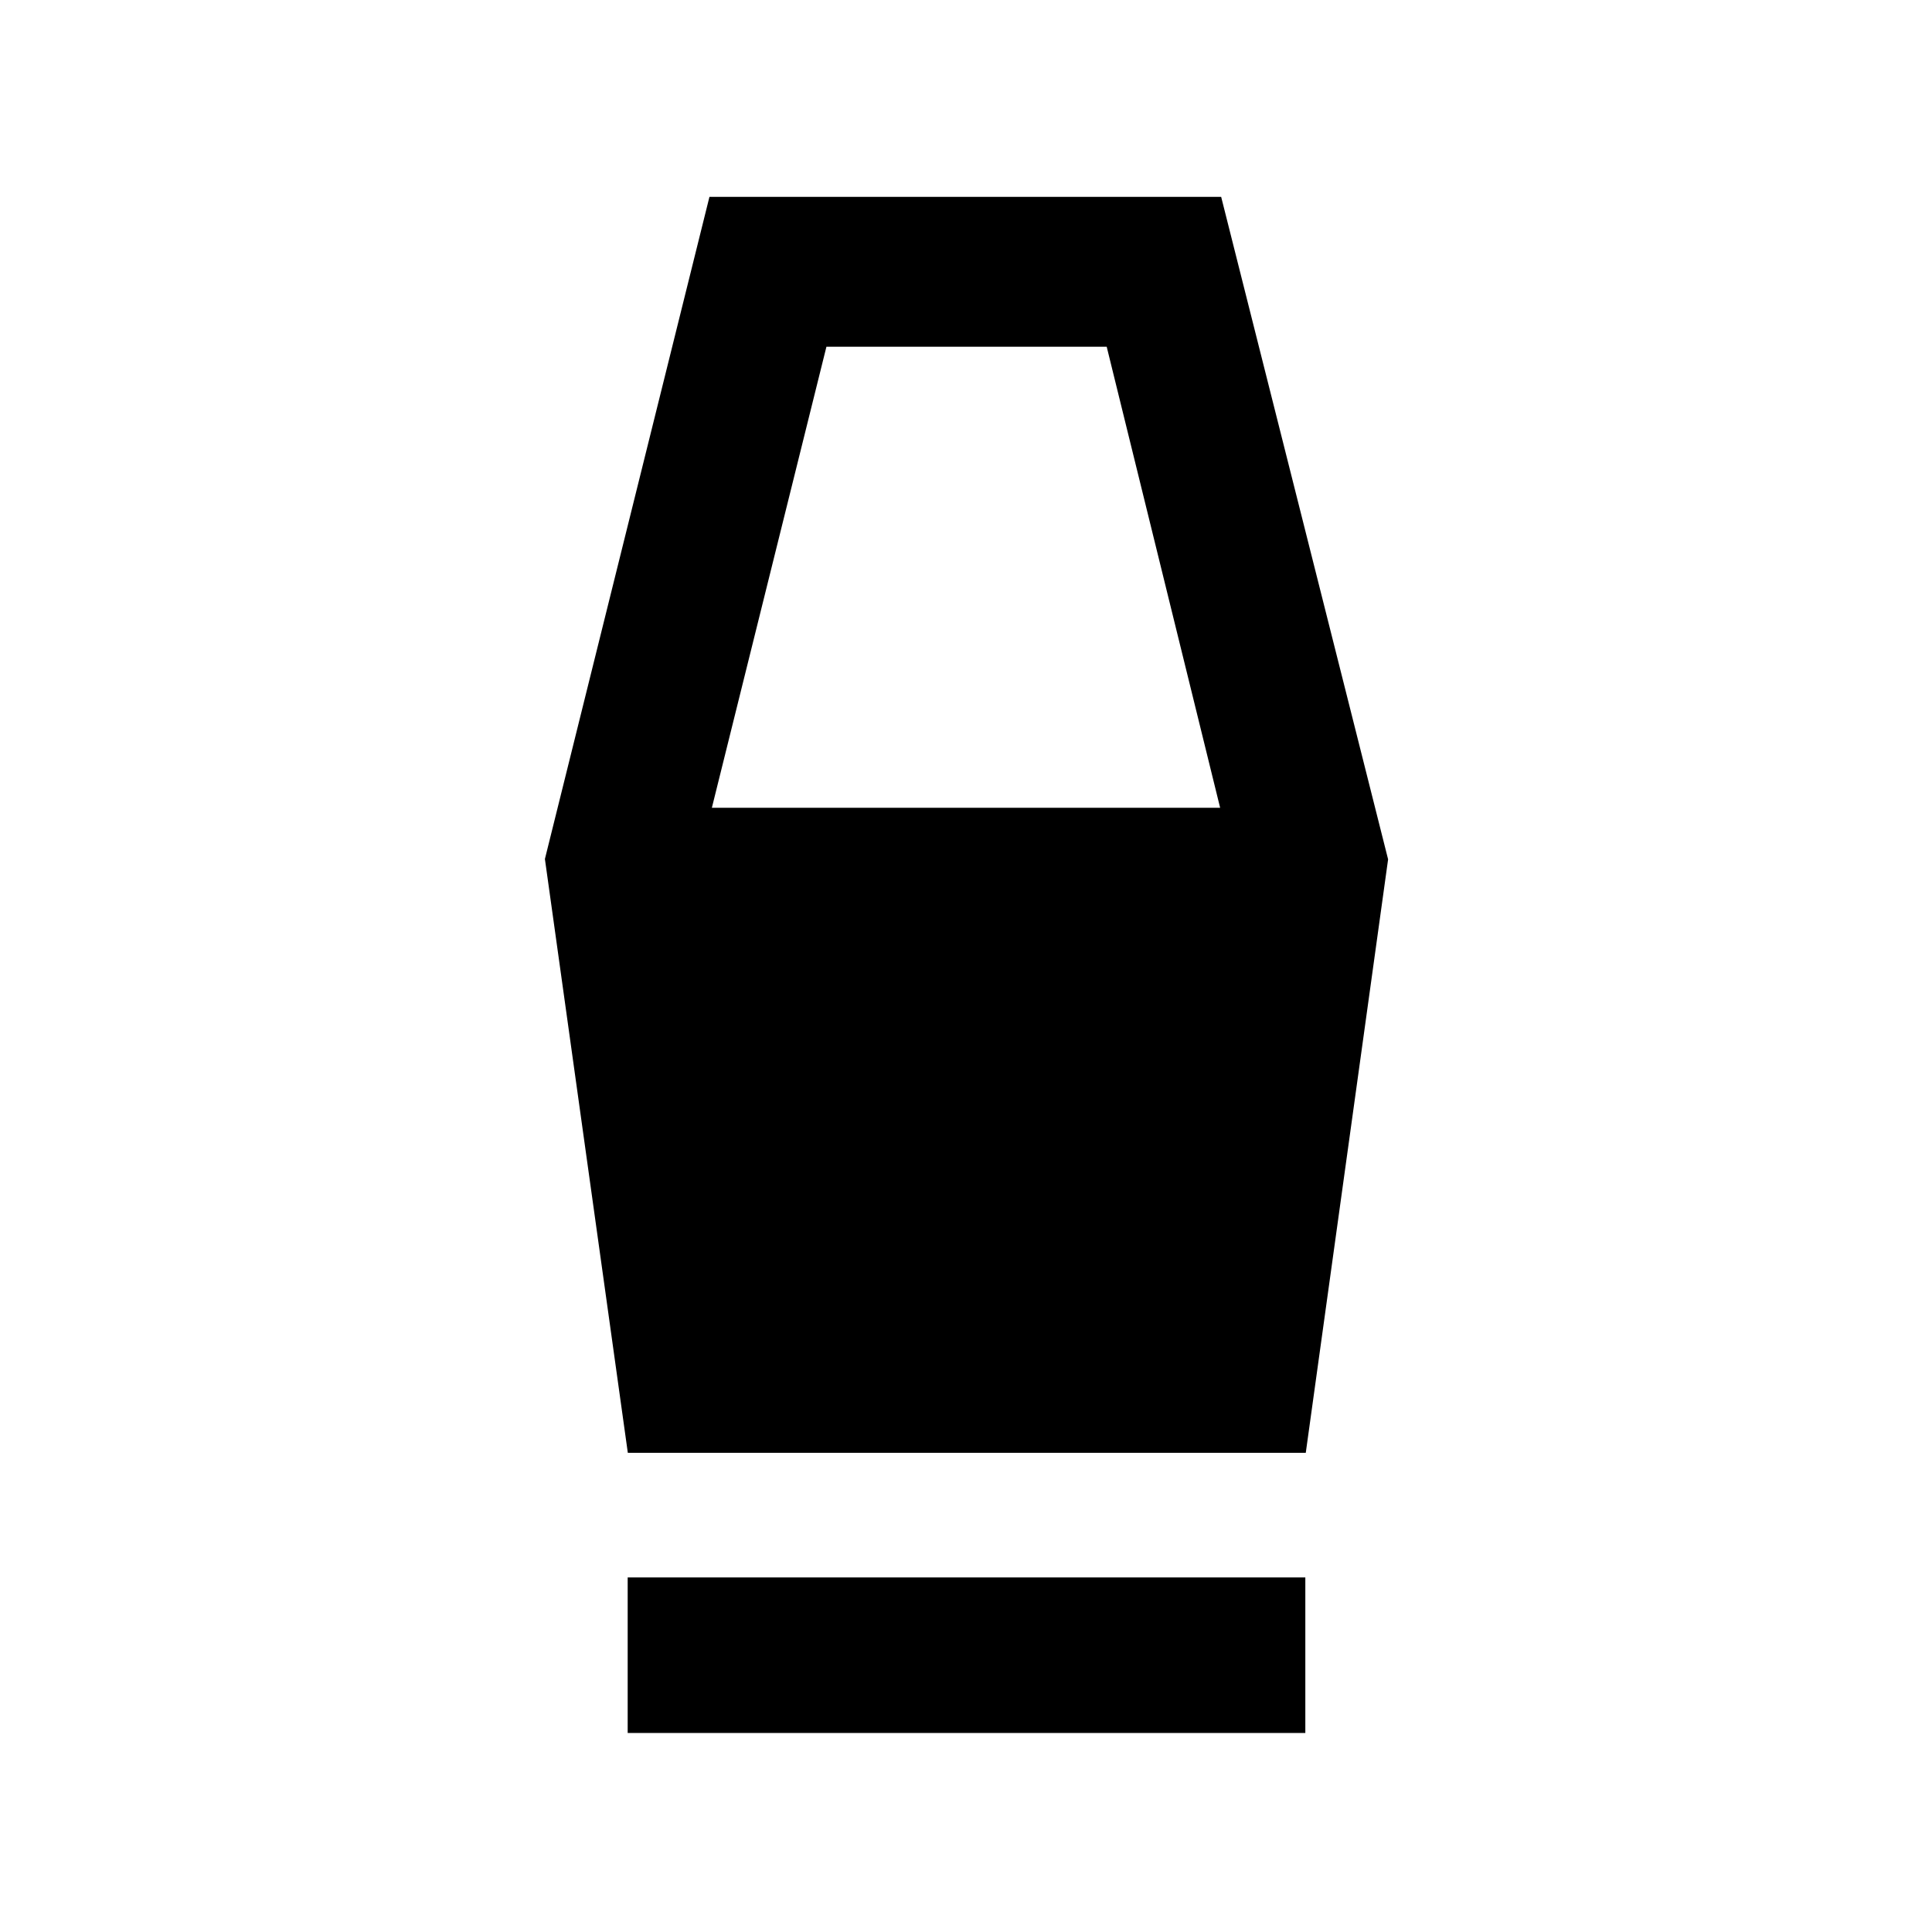 <svg xmlns="http://www.w3.org/2000/svg" height="48" viewBox="0 -960 960 960" width="48"><path d="M311.89-98.89v-77.28h336.72v77.28H311.89Zm.07-139.22-41.2-295.06 81.76-329.01h254.27L689.74-533l-40.91 294.89H311.96Zm41.76-320.5h252.56l-56.37-229.11H410.65l-56.93 229.11Z"/></svg>